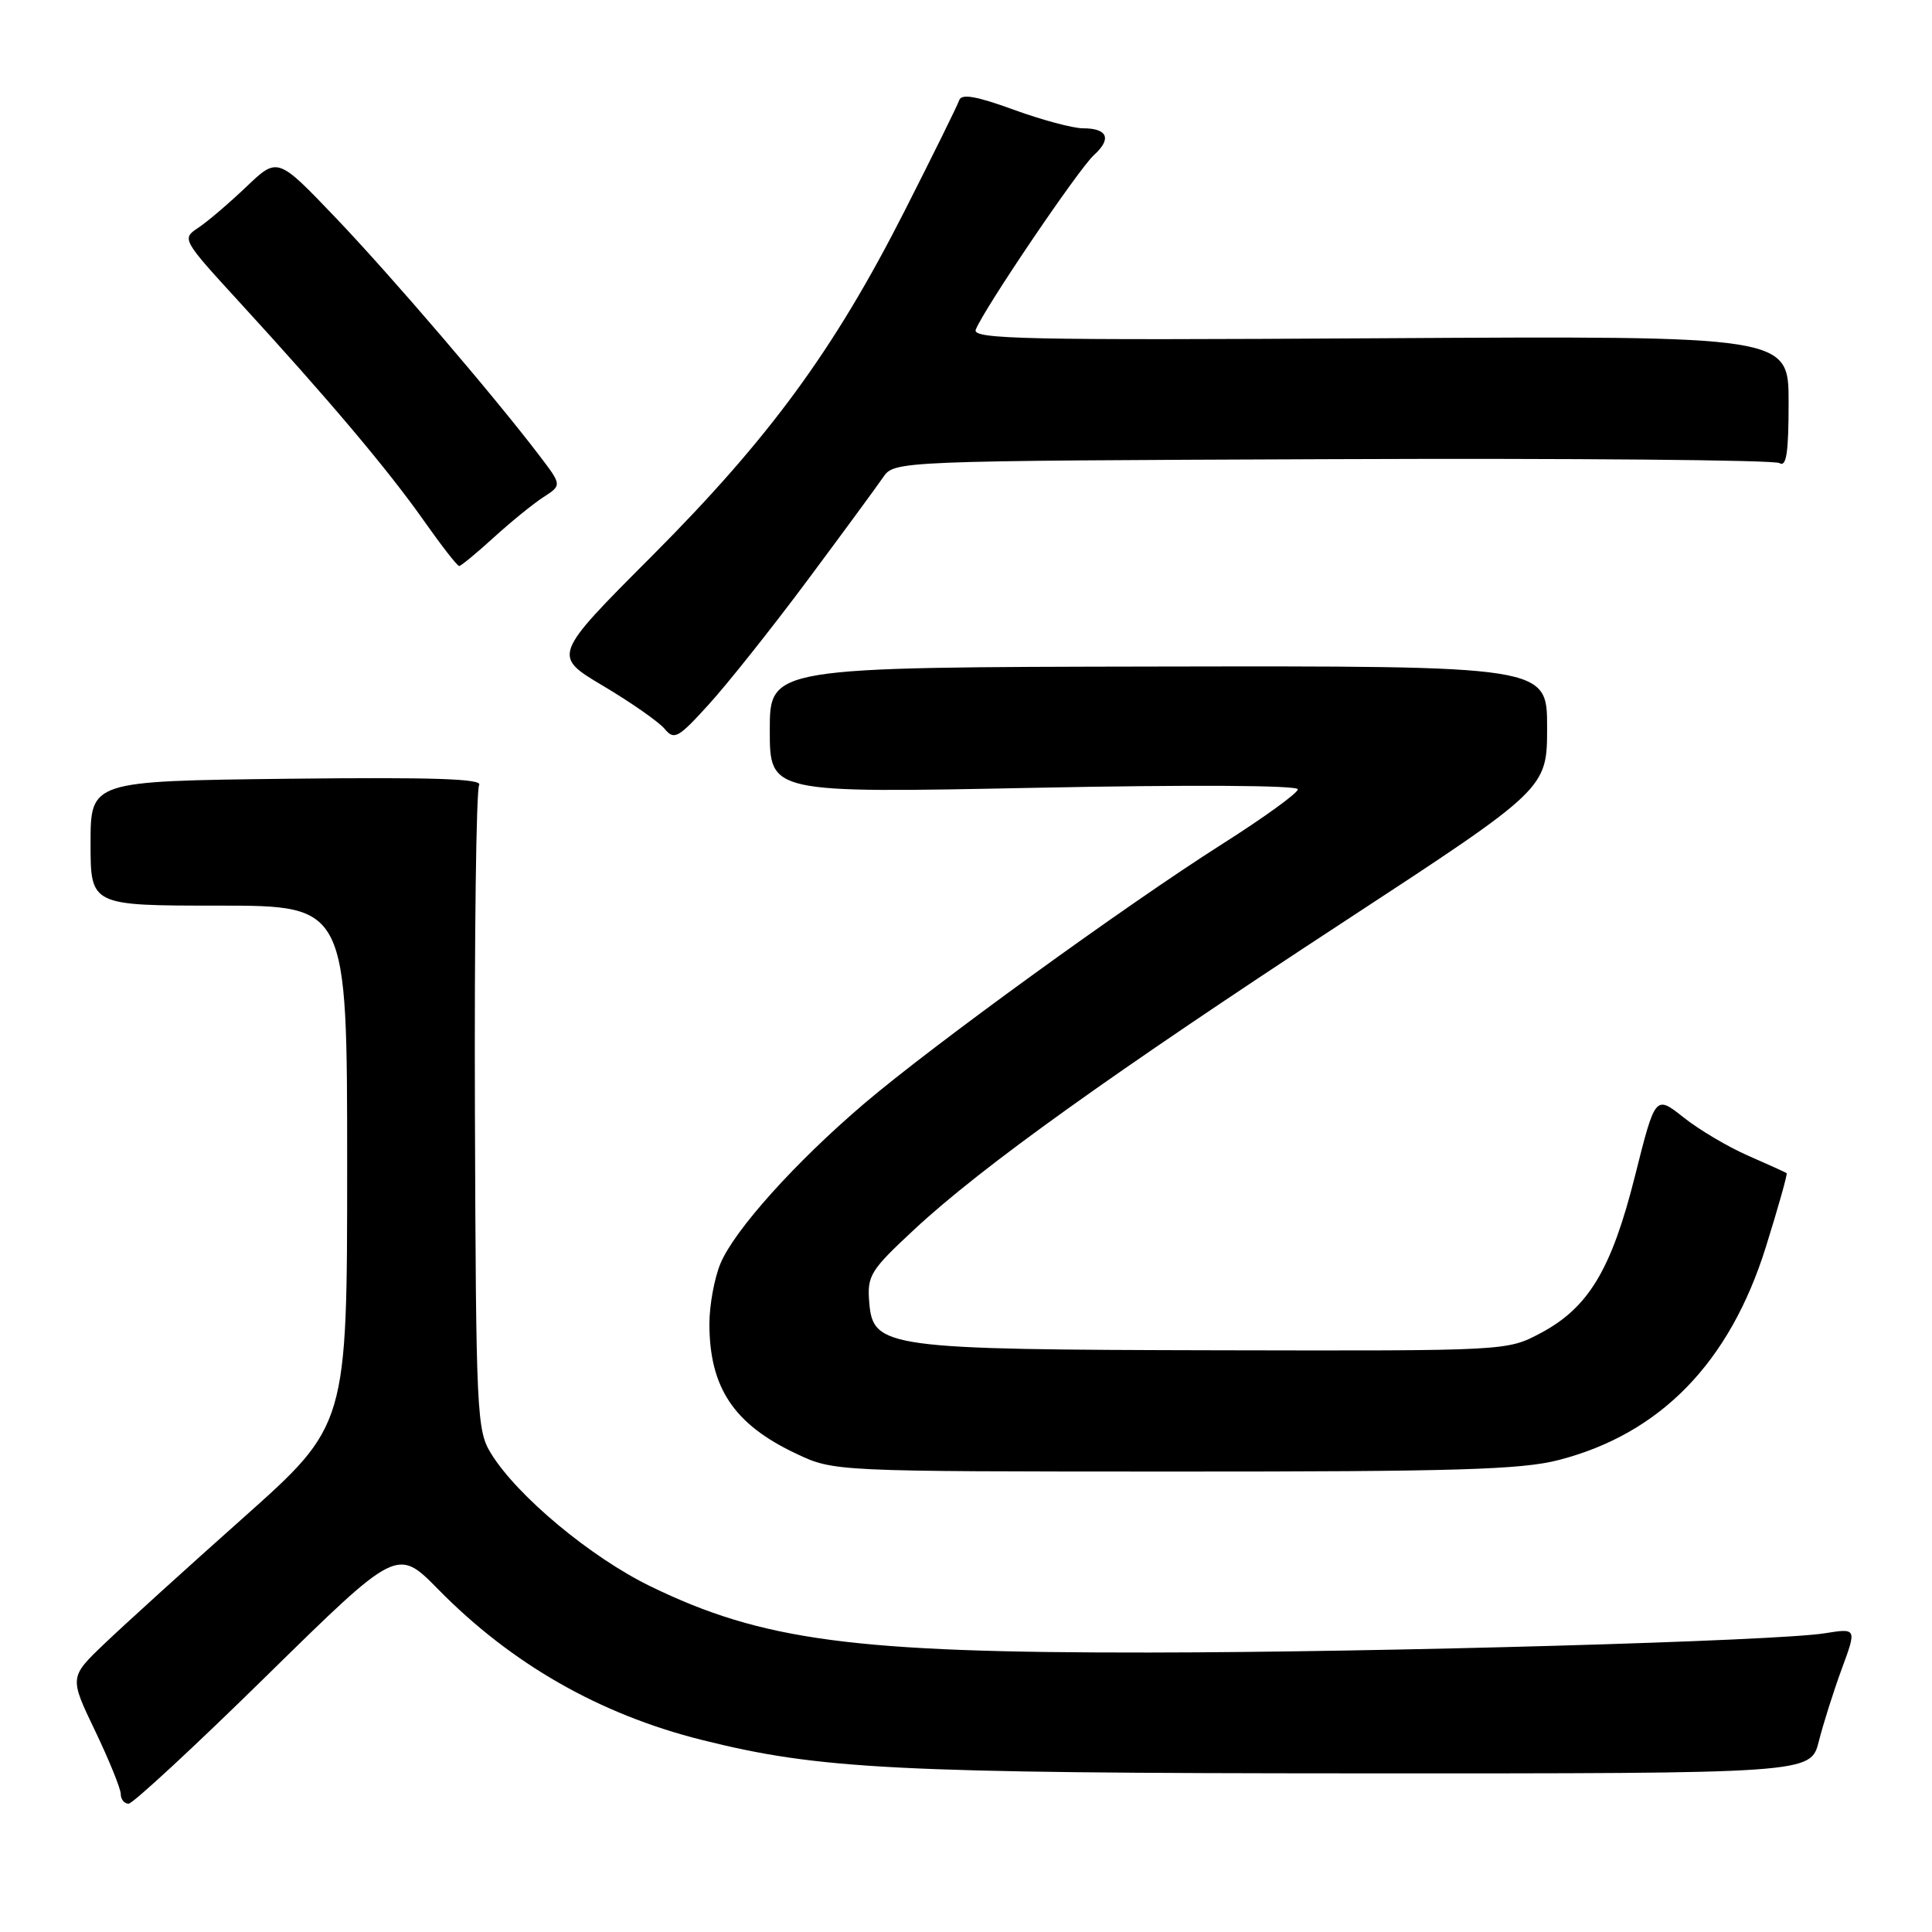 <?xml version="1.0" encoding="UTF-8" standalone="no"?>
<!DOCTYPE svg PUBLIC "-//W3C//DTD SVG 1.1//EN" "http://www.w3.org/Graphics/SVG/1.1/DTD/svg11.dtd" >
<svg xmlns="http://www.w3.org/2000/svg" xmlns:xlink="http://www.w3.org/1999/xlink" version="1.1" viewBox="0 0 256 256">
 <g >
 <path fill="currentColor"
d=" M 35.35 222.03 C 52.63 205.07 52.63 205.07 58.07 210.60 C 67.76 220.47 79.43 227.14 92.92 230.53 C 108.53 234.45 118.51 234.96 180.21 234.98 C 239.92 235.00 239.92 235.00 241.00 230.75 C 241.59 228.41 242.96 224.08 244.05 221.12 C 246.03 215.74 246.03 215.74 241.77 216.42 C 235.33 217.45 183.08 218.94 152.21 218.97 C 113.12 219.01 100.99 217.40 86.18 210.19 C 78.30 206.36 68.55 198.24 65.08 192.62 C 63.17 189.54 63.07 187.47 62.93 147.27 C 62.85 124.11 63.10 104.64 63.49 104.02 C 64.00 103.19 57.31 102.97 38.09 103.19 C 12.00 103.50 12.00 103.50 12.00 111.75 C 12.00 120.00 12.00 120.00 29.00 120.00 C 46.00 120.00 46.00 120.00 46.00 154.43 C 46.00 188.85 46.00 188.85 32.25 201.10 C 24.69 207.83 16.41 215.34 13.85 217.79 C 9.19 222.24 9.19 222.24 12.60 229.34 C 14.47 233.25 16.00 237.02 16.00 237.72 C 16.00 238.42 16.47 239.00 17.04 239.00 C 17.60 239.00 25.85 231.36 35.35 222.03 Z  M 206.54 193.46 C 220.03 189.97 229.19 180.55 233.98 165.25 C 235.63 159.97 236.87 155.56 236.74 155.45 C 236.61 155.35 234.33 154.31 231.67 153.15 C 229.01 151.99 225.15 149.71 223.09 148.07 C 219.34 145.10 219.34 145.10 216.65 155.80 C 213.53 168.23 210.48 173.30 204.09 176.67 C 199.69 179.00 199.61 179.00 161.59 178.92 C 117.37 178.83 115.68 178.60 115.18 172.60 C 114.89 169.01 115.29 168.36 121.18 162.88 C 130.12 154.57 147.35 142.23 178.26 122.01 C 205.00 104.51 205.00 104.51 205.00 96.37 C 205.00 88.23 205.00 88.23 153.50 88.32 C 102.00 88.41 102.00 88.41 102.00 96.75 C 102.00 105.09 102.00 105.09 137.00 104.39 C 157.81 103.97 171.99 104.05 171.97 104.59 C 171.96 105.09 167.41 108.38 161.87 111.89 C 149.02 120.06 123.57 138.51 114.50 146.24 C 105.39 154.00 97.33 162.98 95.47 167.41 C 94.66 169.35 94.00 172.95 94.00 175.40 C 94.00 183.87 97.24 188.73 105.50 192.62 C 110.50 194.98 110.50 194.98 155.54 194.99 C 192.88 195.00 201.60 194.74 206.54 193.46 Z  M 106.92 76.99 C 111.64 70.65 116.17 64.48 117.00 63.27 C 118.50 61.07 118.50 61.07 176.53 60.84 C 208.44 60.71 235.10 60.95 235.78 61.36 C 236.71 61.94 237.00 60.00 237.00 53.31 C 237.00 44.50 237.00 44.50 182.87 44.82 C 135.90 45.10 128.81 44.95 129.29 43.69 C 130.31 41.02 142.94 22.36 144.96 20.54 C 147.34 18.38 146.77 17.00 143.49 17.00 C 142.17 17.00 138.03 15.89 134.30 14.53 C 129.36 12.73 127.39 12.39 127.10 13.28 C 126.88 13.95 123.61 20.57 119.84 28.00 C 110.50 46.39 101.92 58.10 86.36 73.70 C 73.20 86.89 73.20 86.89 79.93 90.89 C 83.63 93.09 87.29 95.65 88.06 96.57 C 89.33 98.10 89.85 97.82 93.89 93.37 C 96.34 90.69 102.20 83.32 106.92 76.99 Z  M 65.39 71.25 C 67.65 69.19 70.61 66.78 71.98 65.89 C 74.46 64.29 74.46 64.29 71.49 60.39 C 65.41 52.40 51.77 36.48 44.40 28.77 C 36.78 20.80 36.78 20.80 32.64 24.75 C 30.36 26.92 27.50 29.37 26.27 30.18 C 24.07 31.64 24.11 31.72 31.77 40.08 C 43.46 52.83 51.36 62.18 56.11 68.92 C 58.46 72.26 60.59 75.00 60.84 75.00 C 61.08 75.00 63.13 73.31 65.39 71.25 Z "/>
</g>
</svg>